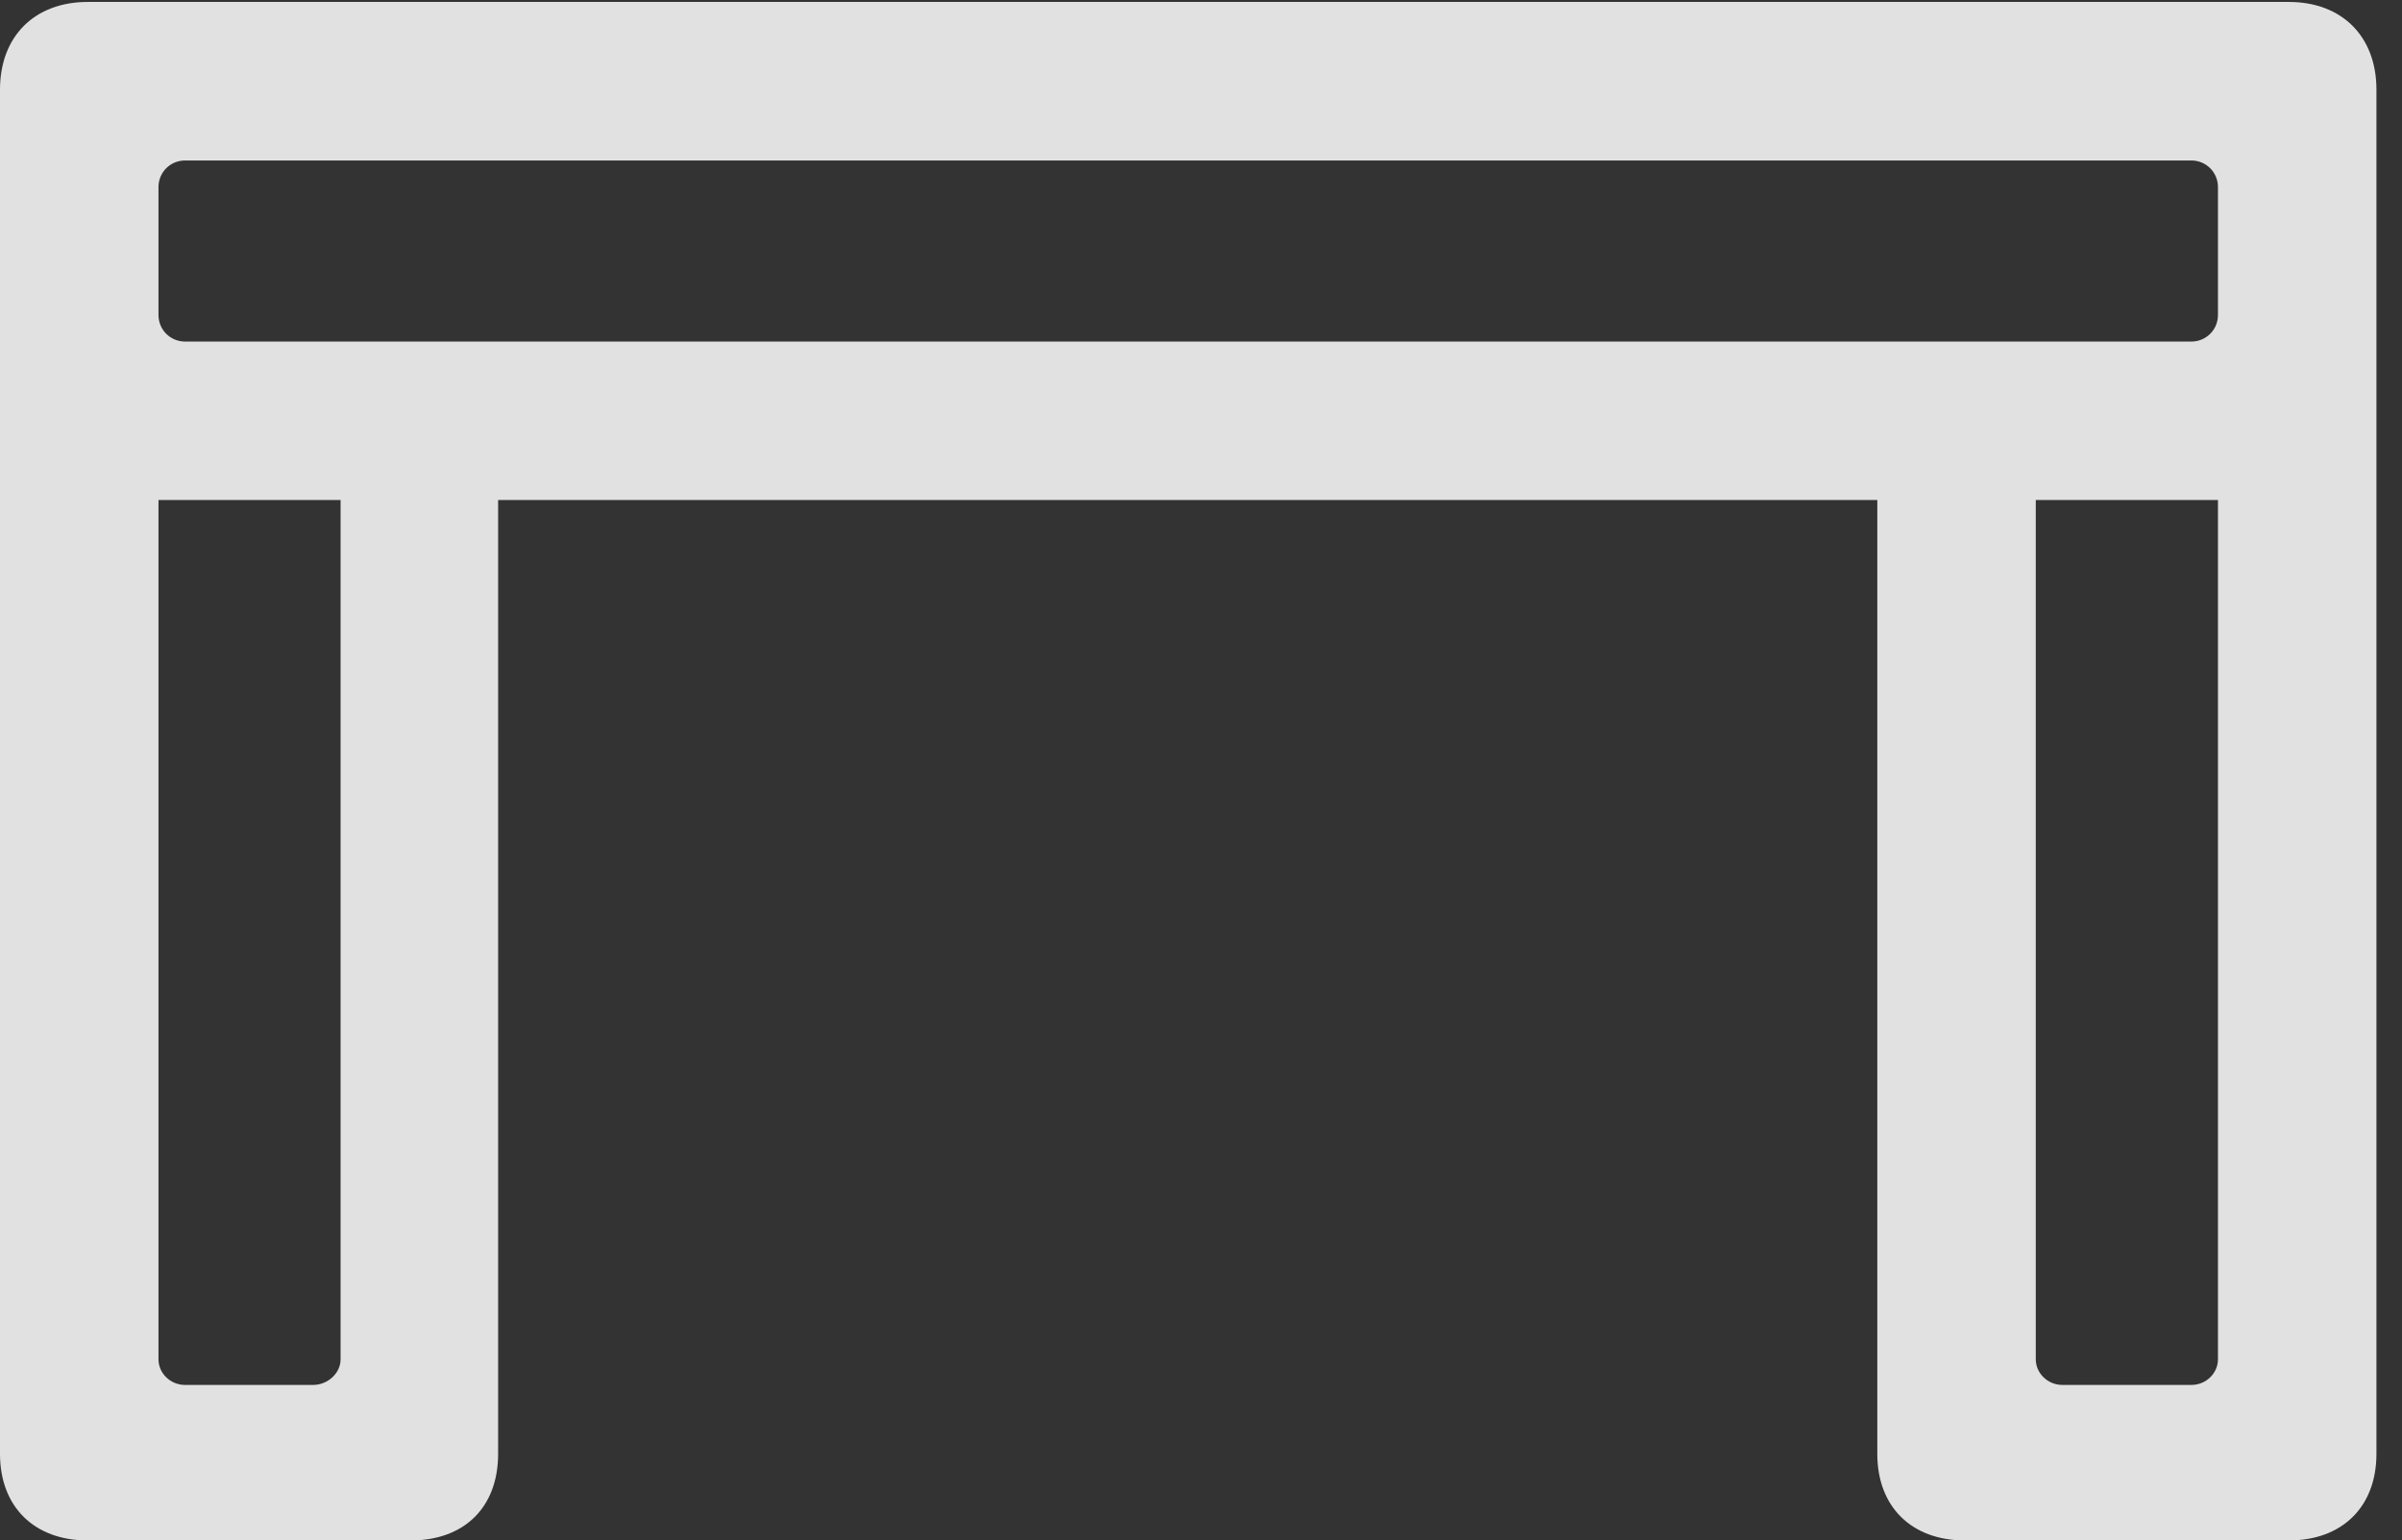 <?xml version="1.0" encoding="UTF-8"?>
<!--Generator: Apple Native CoreSVG 326-->
<!DOCTYPE svg
PUBLIC "-//W3C//DTD SVG 1.1//EN"
       "http://www.w3.org/Graphics/SVG/1.1/DTD/svg11.dtd">
<svg version="1.1" xmlns="http://www.w3.org/2000/svg" xmlns:xlink="http://www.w3.org/1999/xlink" viewBox="0 0 33.359 21.396">
 <rect x="0" y="0" width="33.359" height="21.396" fill="#333333" stroke="none"/>
 <g>
  <rect height="21.396" opacity="0" width="33.359" x="0" y="0"/>
  <path d="M0 1.244L0 5.729C0 6.48 0.479 6.945 1.217 6.945L31.787 6.945C32.525 6.945 33.004 6.48 33.004 5.729L33.004 1.244C33.004 0.506 32.525 0.027 31.787 0.027L1.217 0.027C0.479 0.027 0 0.506 0 1.244ZM2.201 2.598C2.201 2.393 2.365 2.229 2.57 2.229L30.434 2.229C30.639 2.229 30.803 2.393 30.803 2.598L30.803 4.375C30.803 4.58 30.639 4.744 30.434 4.744L2.57 4.744C2.365 4.744 2.201 4.58 2.201 4.375ZM1.217 21.396L5.701 21.396C6.453 21.396 6.918 20.932 6.918 20.193L6.918 5.469L4.73 5.469L4.73 18.881C4.73 19.072 4.553 19.236 4.348 19.236L2.57 19.236C2.365 19.236 2.201 19.072 2.201 18.881L2.201 5.291L0 5.291L0 20.193C0 20.932 0.479 21.396 1.217 21.396ZM27.289 21.396L31.787 21.396C32.525 21.396 33.004 20.932 33.004 20.193L33.004 5.291L30.803 5.291L30.803 18.881C30.803 19.072 30.639 19.236 30.434 19.236L28.643 19.236C28.438 19.236 28.273 19.072 28.273 18.881L28.273 5.469L26.072 5.469L26.072 20.193C26.072 20.932 26.551 21.396 27.289 21.396Z" fill="white" fill-opacity="0.85"/>
 </g>
</svg>
